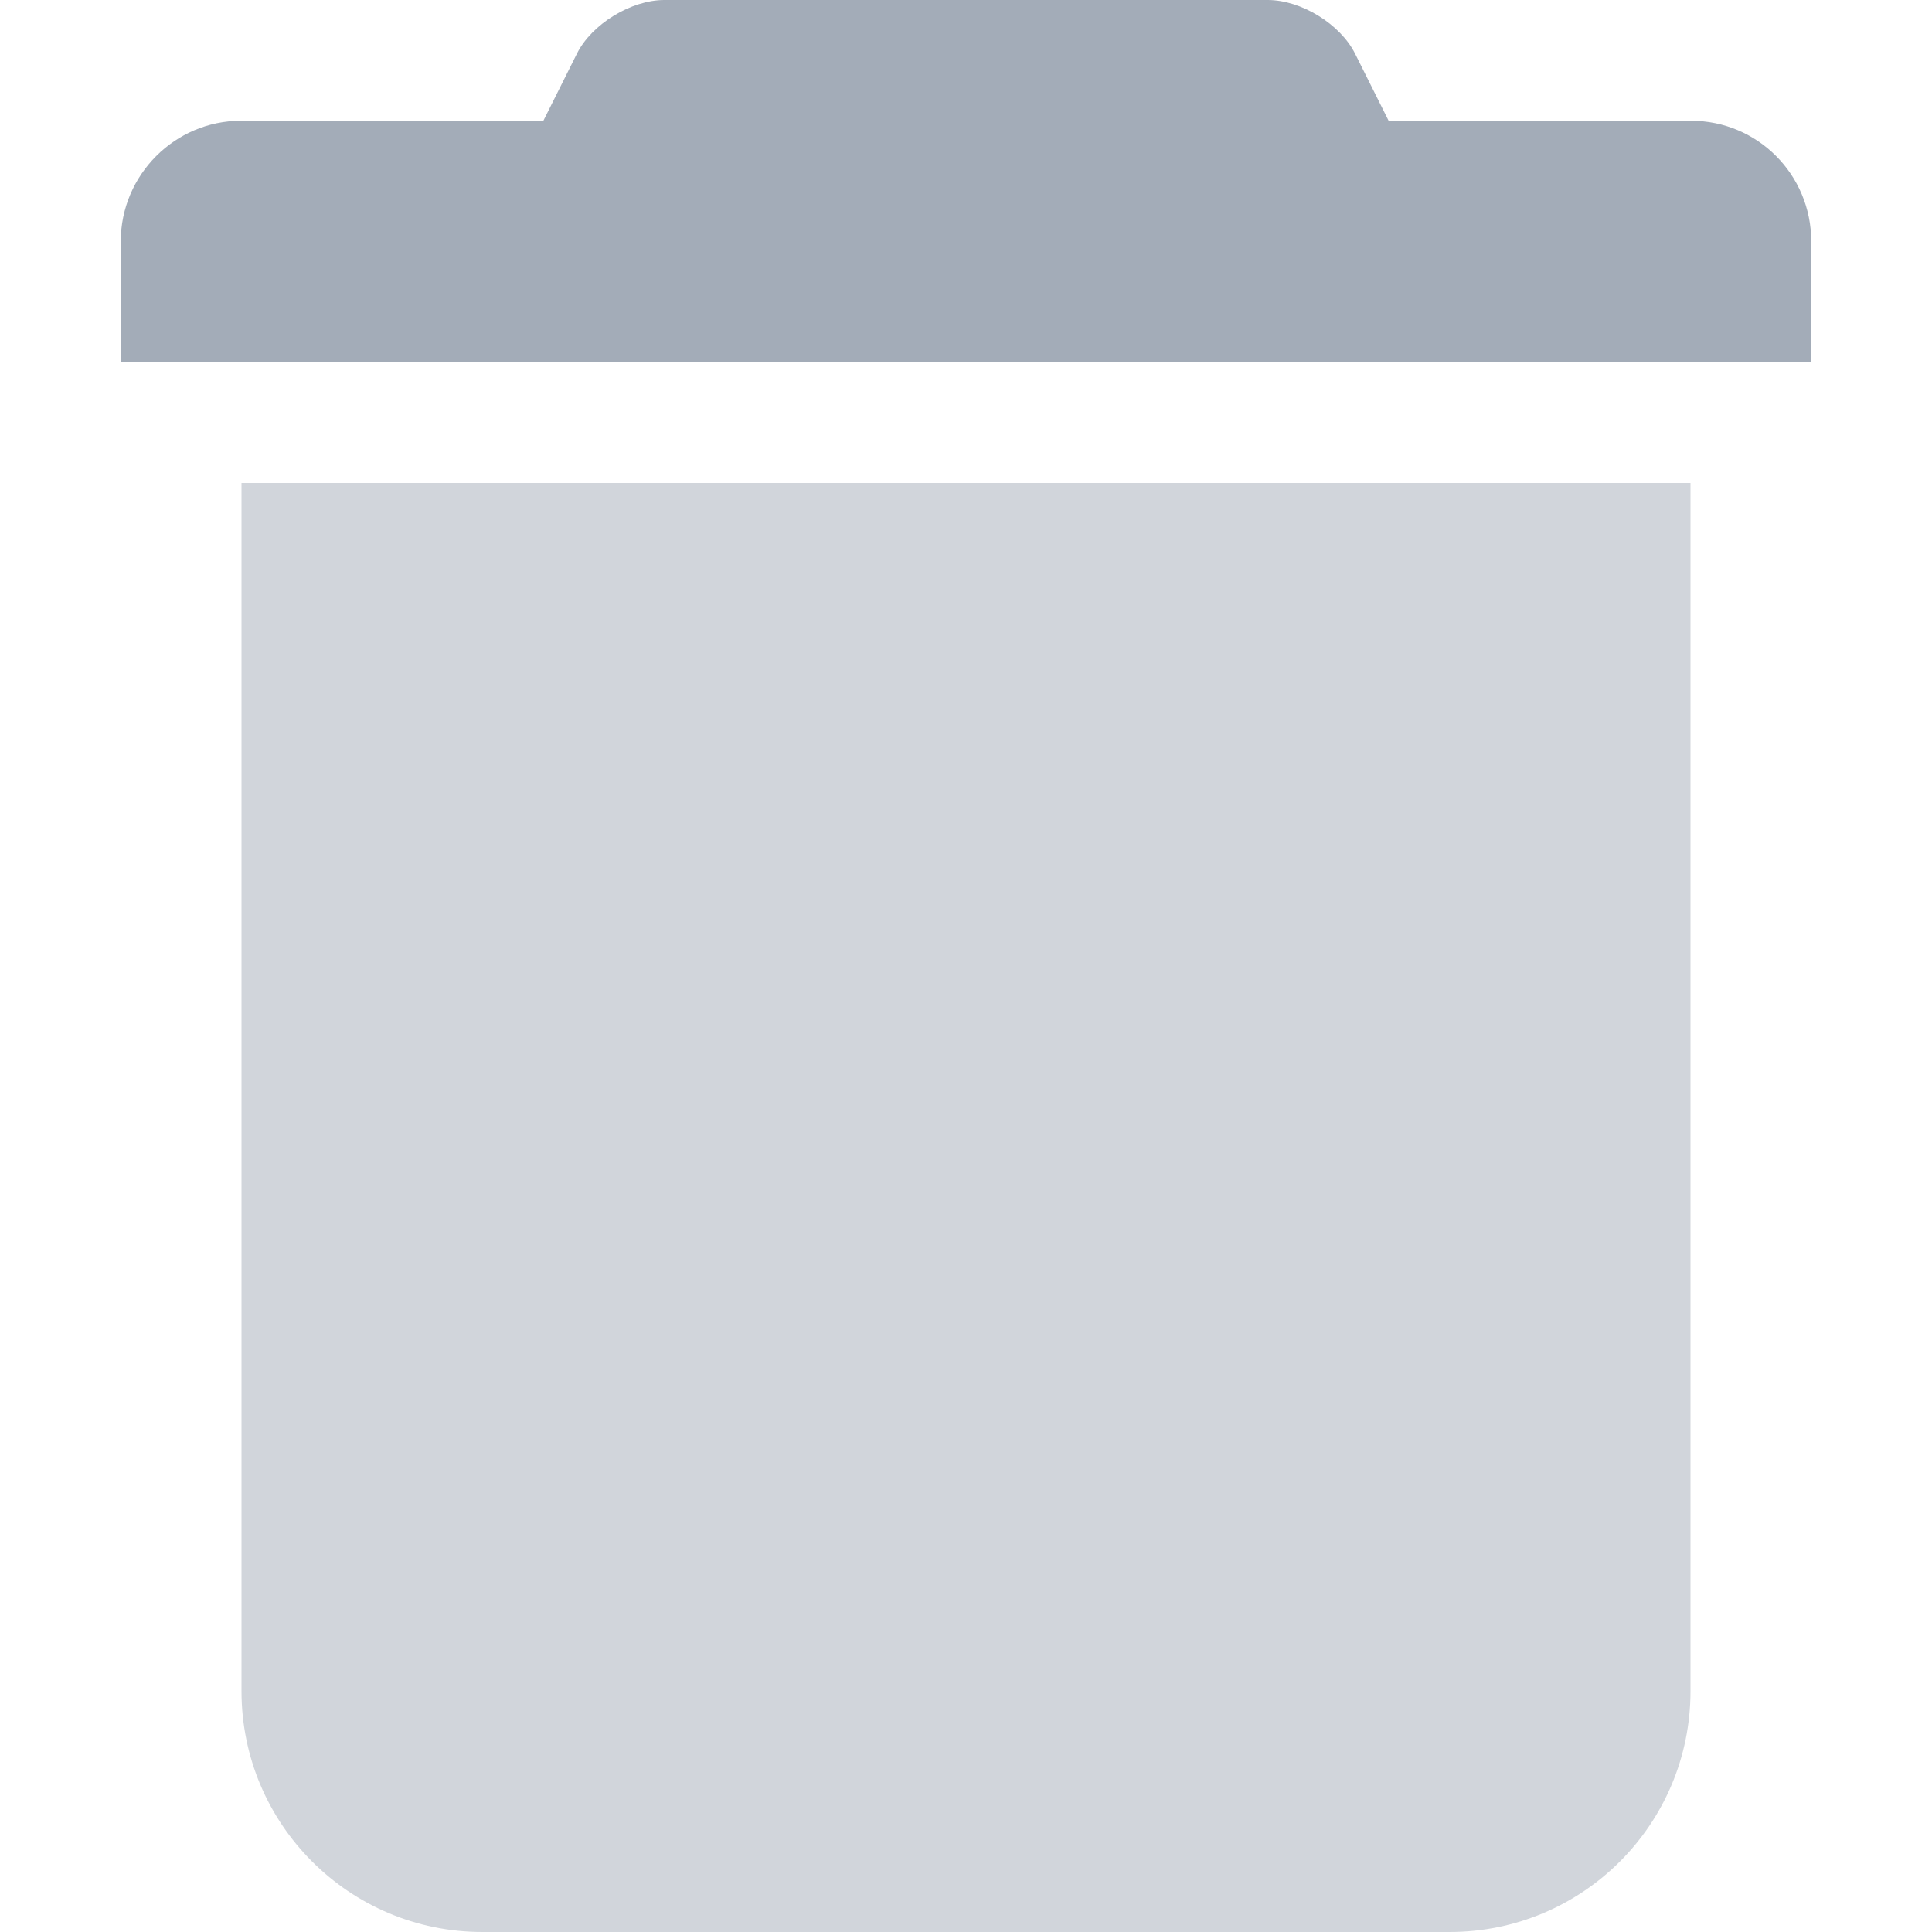<svg xmlns="http://www.w3.org/2000/svg" width="32" height="32" viewBox="0 0 32 32">
  <g fill="none" fill-rule="evenodd" transform="translate(2)">
    <path fill="#D1D5DB" d="M2,8 L26,8 L26,28.01 C26,30.214 24.216,32 22.01,32 L5.99,32 C3.786,32 2,30.216 2,28.01 L2,8 Z"/>
    <path fill="#A3ACB8" d="M7,2 L1.991,2 C0.9,2 0,2.895 0,4 L0,6 L28,6 L28,4 C28,2.888 27.108,2 26.009,2 L21,2 L20.444,0.888 C20.199,0.398 19.551,0 18.998,0 L9.002,0 C8.456,0 7.801,0.397 7.556,0.888 L7,2 Z"/>
  </g>
</svg>
